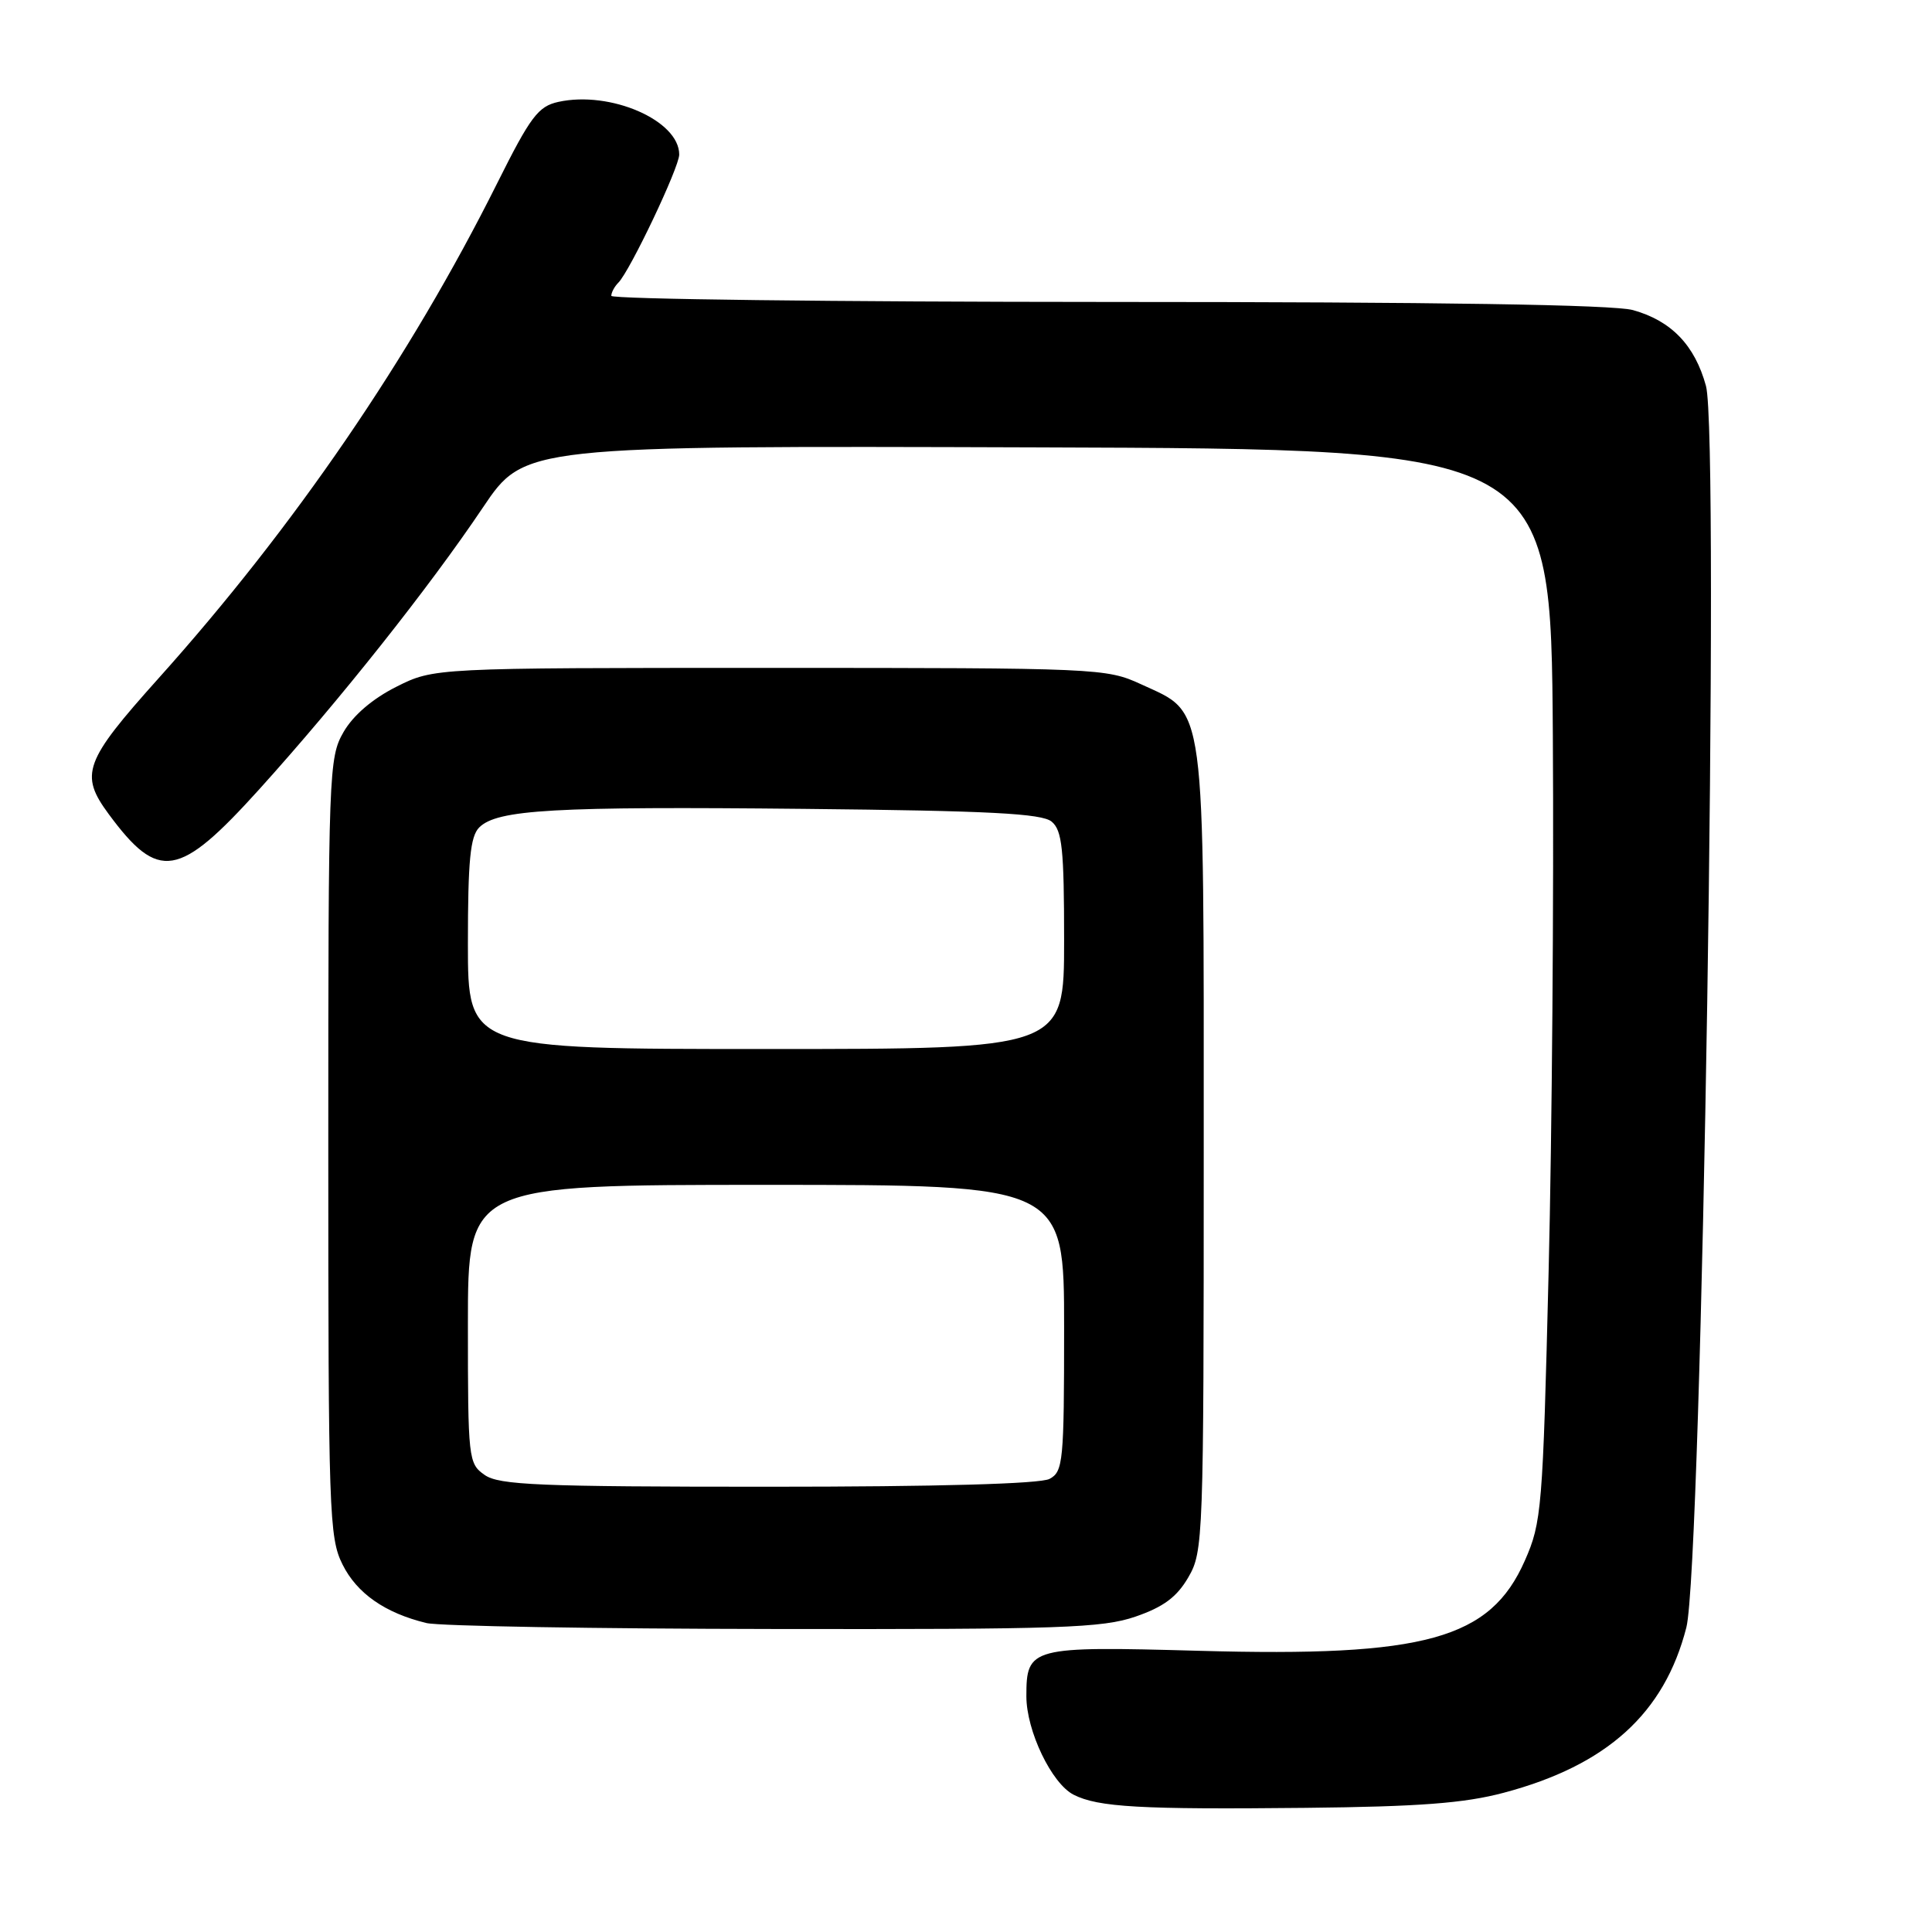 <?xml version="1.0" encoding="UTF-8" standalone="no"?>
<!DOCTYPE svg PUBLIC "-//W3C//DTD SVG 1.1//EN" "http://www.w3.org/Graphics/SVG/1.1/DTD/svg11.dtd" >
<svg xmlns="http://www.w3.org/2000/svg" xmlns:xlink="http://www.w3.org/1999/xlink" version="1.1" viewBox="0 0 256 256">
 <g >
 <path fill="currentColor"
d=" M 199.25 237.55 C 212.93 233.92 220.54 227.03 223.45 215.65 C 225.52 207.55 227.89 57.88 226.05 51.14 C 224.58 45.75 221.45 42.50 216.38 41.09 C 213.79 40.37 190.62 40.01 146.75 40.01 C 110.59 40.00 81.00 39.64 81.00 39.20 C 81.00 38.76 81.42 37.97 81.94 37.45 C 83.49 35.88 90.00 22.18 90.00 20.48 C 90.00 15.96 80.88 11.99 73.99 13.50 C 71.31 14.09 70.30 15.43 65.85 24.34 C 54.33 47.40 38.96 69.87 20.98 89.91 C 11.14 100.89 10.51 102.60 14.41 107.88 C 21.02 116.83 23.68 116.39 34.35 104.59 C 45.01 92.78 56.86 77.86 64.00 67.23 C 69.50 59.06 69.50 59.06 137.50 59.28 C 205.50 59.50 205.50 59.50 205.76 97.50 C 205.90 118.40 205.65 150.35 205.20 168.50 C 204.43 199.97 204.28 201.74 202.05 206.79 C 197.46 217.20 188.89 219.58 158.89 218.74 C 136.54 218.12 136.00 218.26 136.00 224.76 C 136.00 229.35 139.35 236.33 142.26 237.81 C 145.50 239.46 151.10 239.78 173.00 239.55 C 188.06 239.39 194.03 238.94 199.25 237.55 Z  M 150.46 214.21 C 154.17 212.93 155.94 211.62 157.46 209.00 C 159.44 205.60 159.50 204.02 159.50 152.50 C 159.50 92.00 159.86 94.67 151.18 90.66 C 146.60 88.55 145.50 88.50 102.00 88.50 C 57.50 88.50 57.50 88.50 52.52 91.00 C 49.36 92.59 46.80 94.78 45.52 97.00 C 43.57 100.39 43.50 102.18 43.50 152.00 C 43.50 200.44 43.61 203.73 45.38 207.29 C 47.29 211.13 51.01 213.73 56.50 215.06 C 58.15 215.47 78.85 215.82 102.50 215.85 C 140.53 215.91 146.07 215.72 150.46 214.21 Z  M 64.22 195.44 C 62.06 193.93 62.00 193.37 62.00 175.44 C 62.00 157.00 62.00 157.00 101.50 157.00 C 141.00 157.00 141.00 157.00 141.00 175.96 C 141.00 193.69 140.87 195.00 139.07 195.96 C 137.84 196.62 124.24 197.00 101.79 197.00 C 71.42 197.00 66.13 196.78 64.22 195.44 Z  M 62.00 125.07 C 62.00 114.03 62.31 110.83 63.50 109.64 C 65.87 107.27 73.39 106.84 106.60 107.18 C 131.12 107.43 138.05 107.79 139.35 108.87 C 140.74 110.03 141.00 112.48 141.00 124.62 C 141.00 139.00 141.00 139.00 101.50 139.00 C 62.00 139.00 62.00 139.00 62.00 125.07 Z "/>
</g>
</svg>